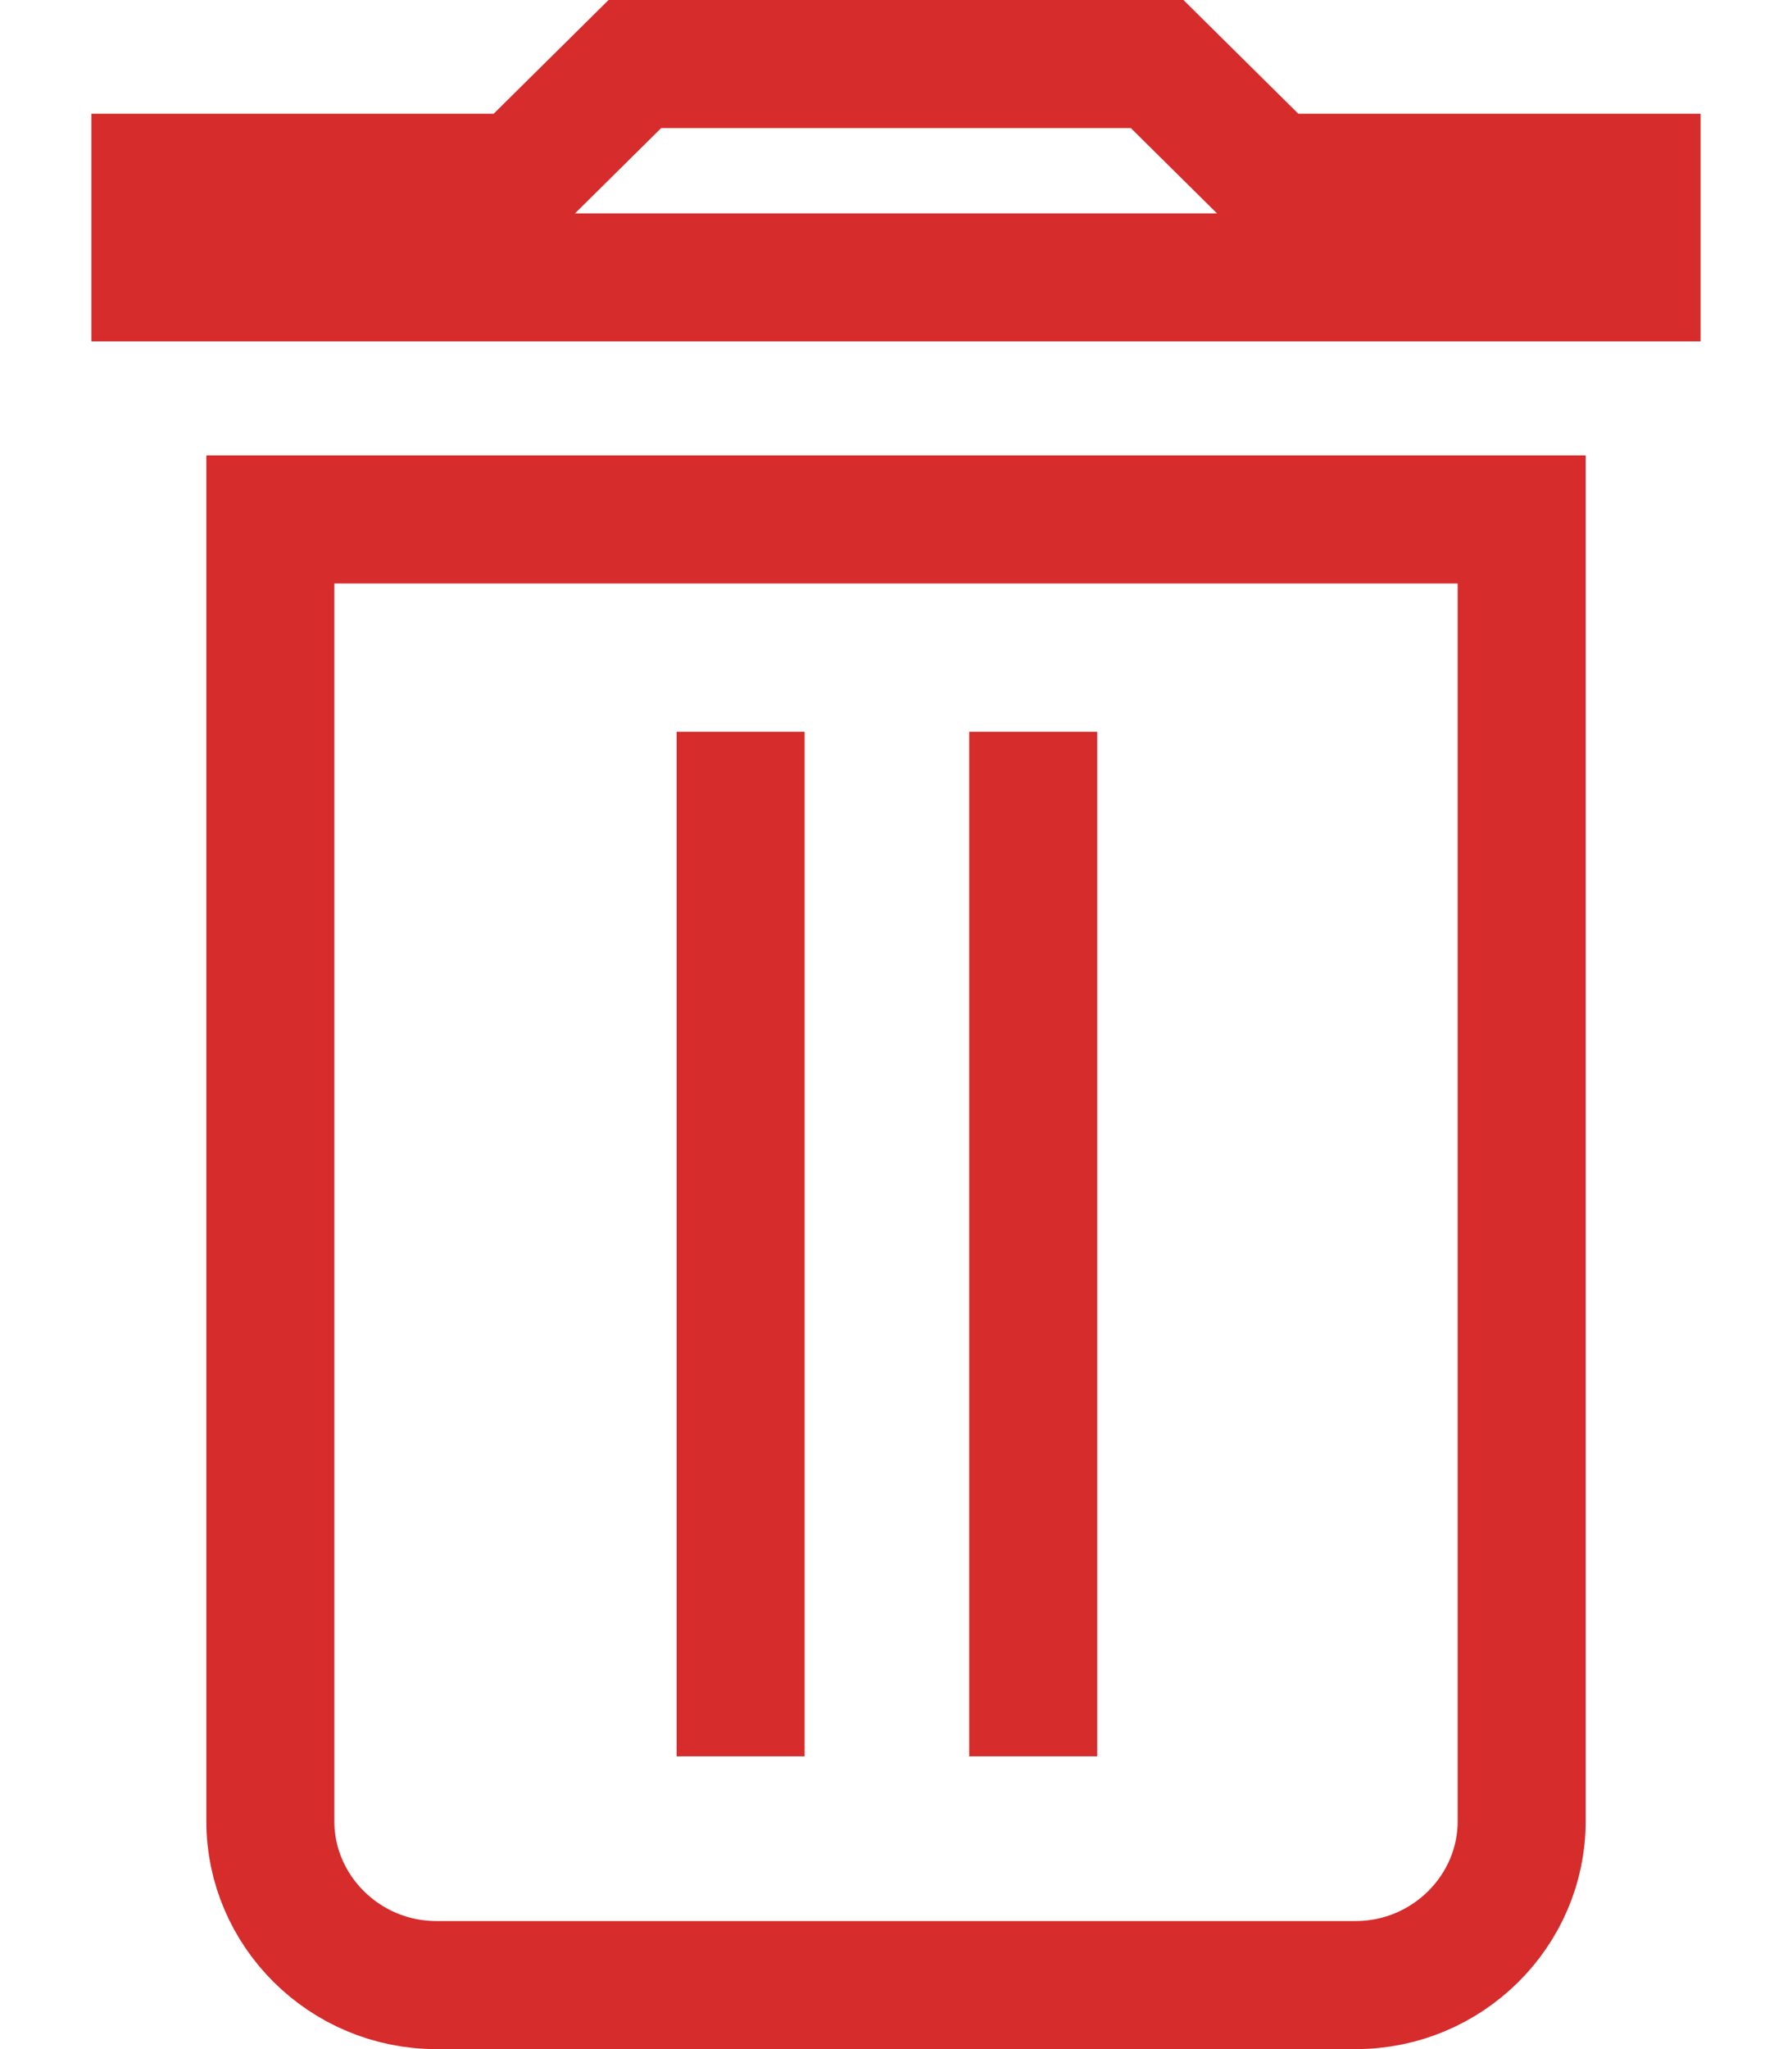 <svg width="7" height="8" viewBox="0 0 7 8" fill="none" xmlns="http://www.w3.org/2000/svg">
<line x1="2.893" y1="2.857" x2="2.893" y2="6.857" stroke="#D62C2C" stroke-width="0.5"/>
<line x1="4.036" y1="2.857" x2="4.036" y2="6.857" stroke="#D62C2C" stroke-width="0.5"/>
<path d="M5.071 0.694H6.393V1.083H0.607V0.694H1.929H2.031L2.104 0.622L2.48 0.25H4.52L4.896 0.622L4.969 0.694H5.071ZM1.704 7.75C1.346 7.75 1.056 7.46 1.056 7.111V2.028H5.944V7.111C5.944 7.46 5.654 7.75 5.296 7.75H1.704Z" stroke="#D62C2C" stroke-width="0.5"/>
</svg>
